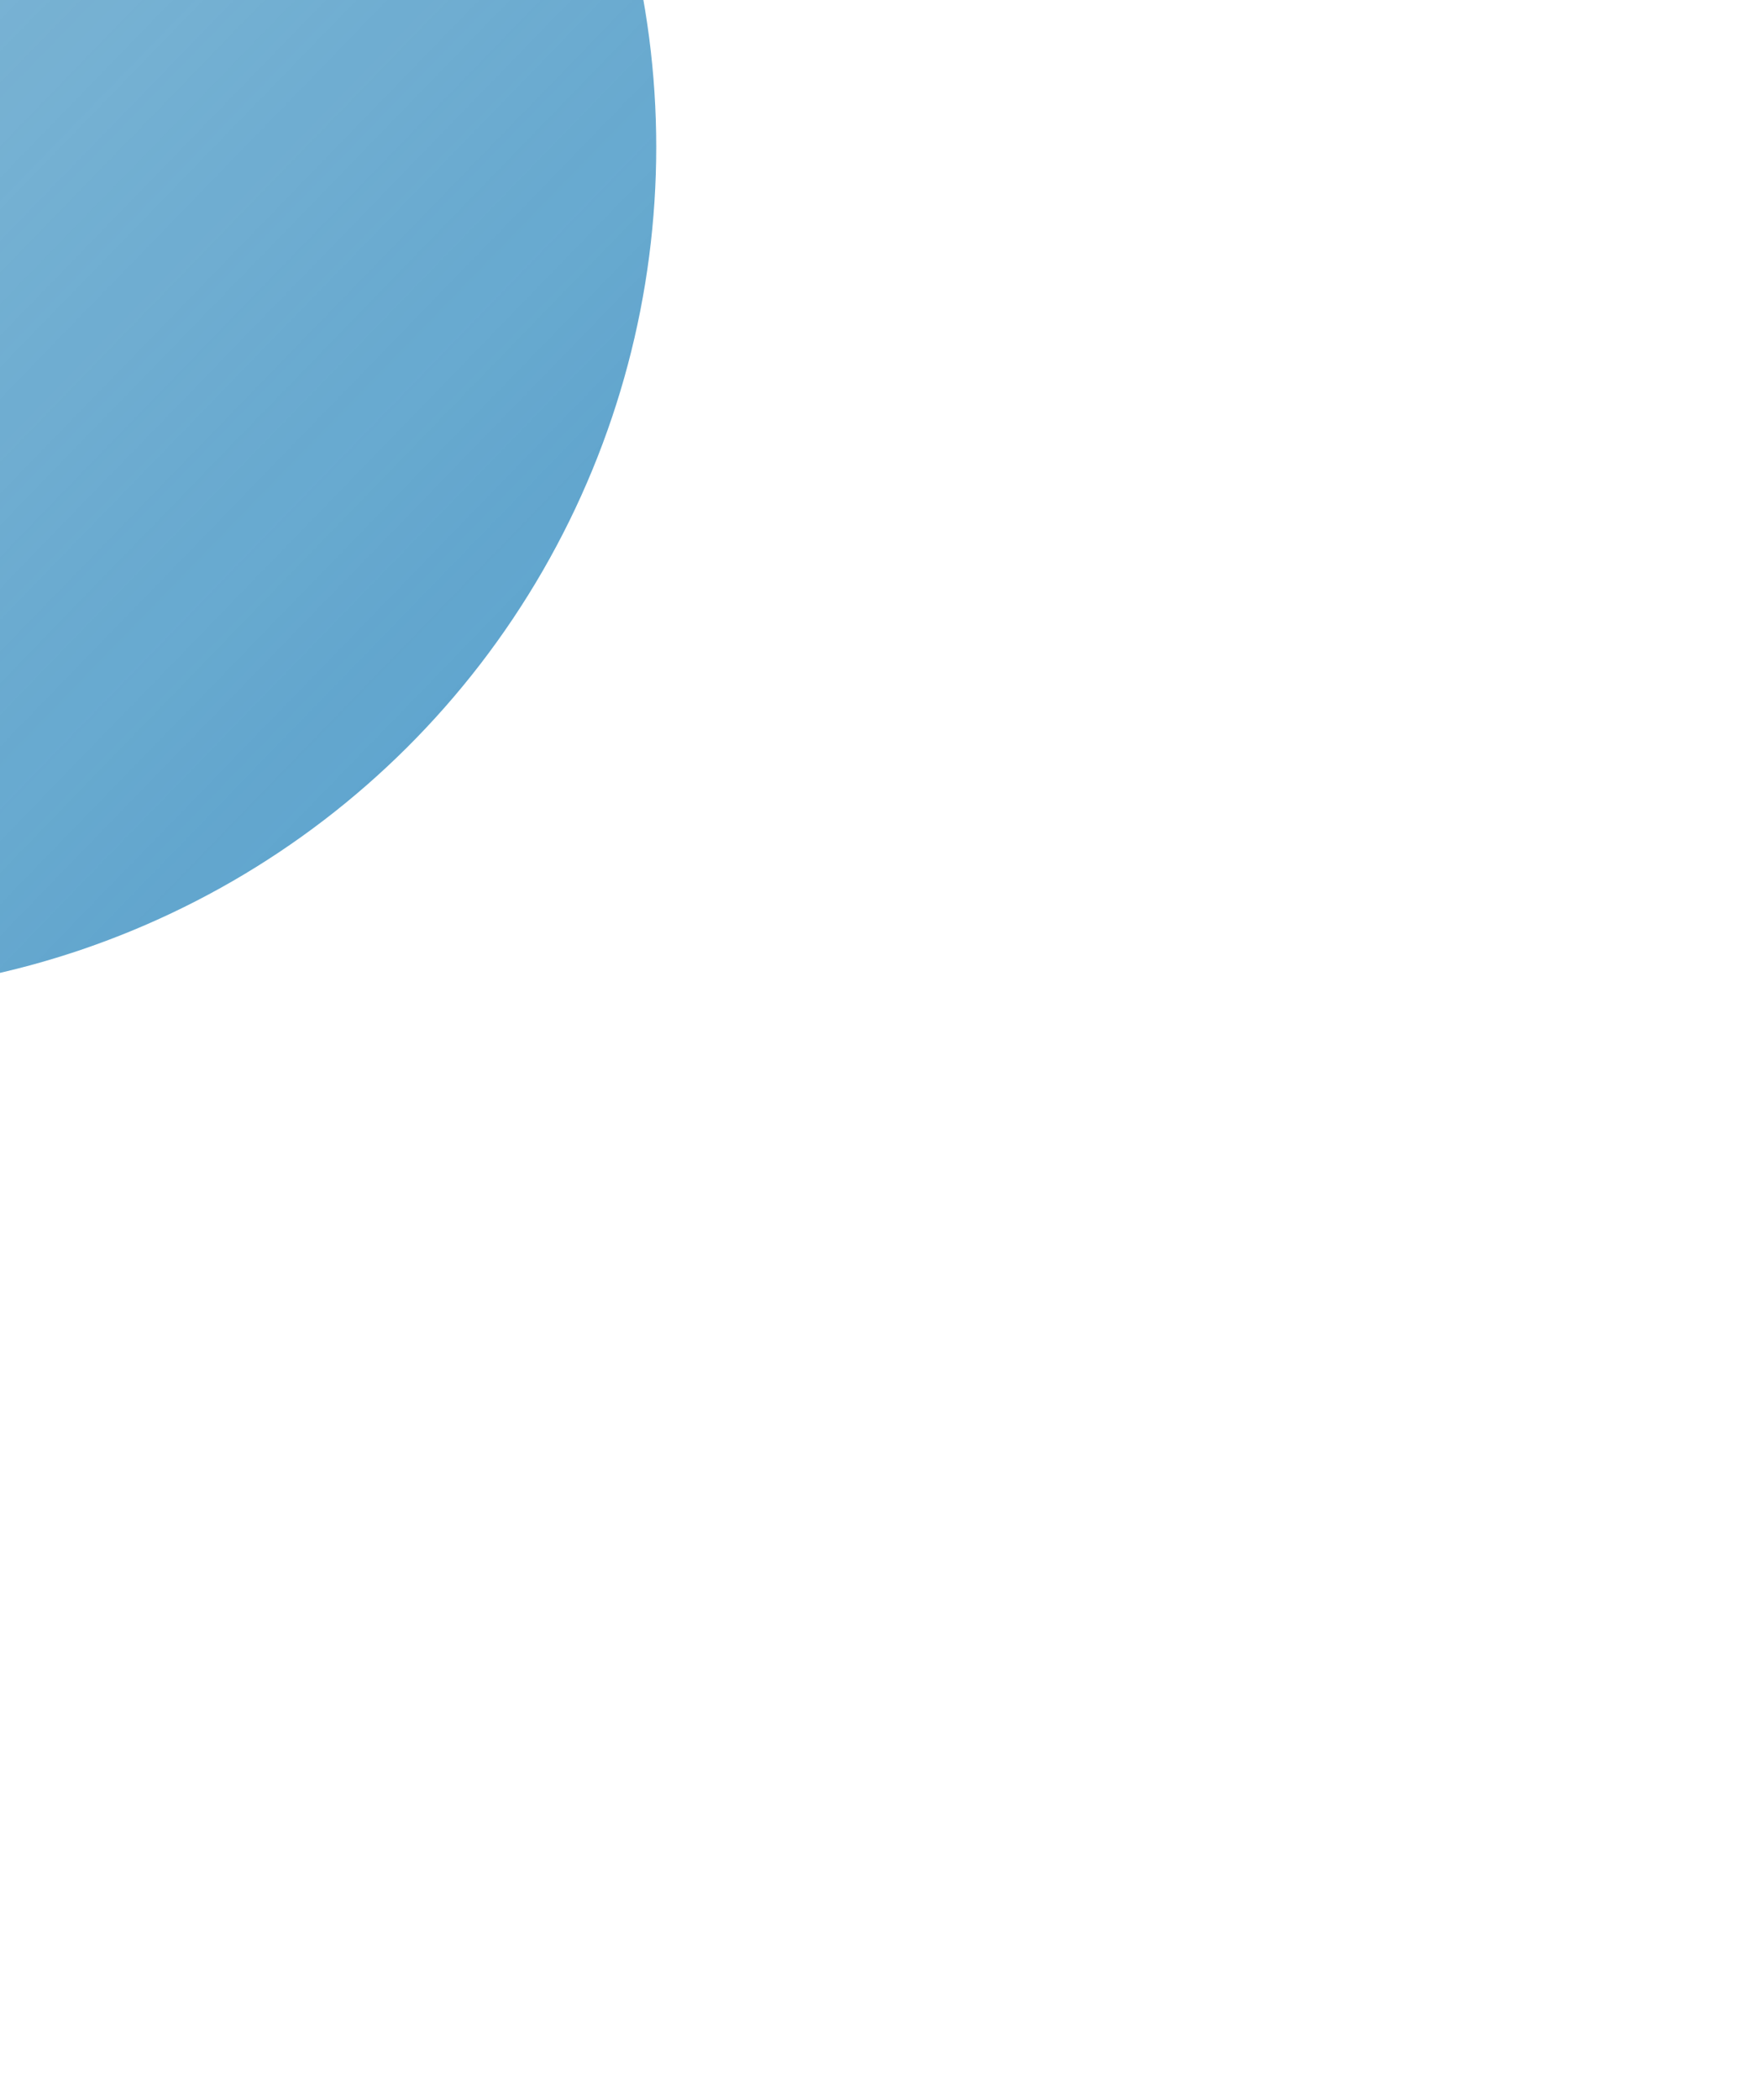<svg width="797" height="950" viewBox="0 0 797 950" fill="none" xmlns="http://www.w3.org/2000/svg">
<g opacity="0.9" filter="url(#filter0_f_2_1457)">
<ellipse rx="383.5" ry="383.5" transform="matrix(4.21989e-08 -1 -1 -4.5278e-08 -86.5 66.5)" fill="url(#paint0_linear_2_1457)"/>
</g>
<defs>
<filter id="filter0_f_2_1457" x="-970" y="-817" width="1767" height="1767" filterUnits="userSpaceOnUse" color-interpolation-filters="sRGB">
<feFlood flood-opacity="0" result="BackgroundImageFix"/>
<feBlend mode="normal" in="SourceGraphic" in2="BackgroundImageFix" result="shape"/>
<feGaussianBlur stdDeviation="250" result="effect1_foregroundBlur_2_1457"/>
</filter>
<linearGradient id="paint0_linear_2_1457" x1="-358.5" y1="-647" x2="1409.97" y2="1174.37" gradientUnits="userSpaceOnUse">
<stop stop-color="#3790C4"/>
<stop offset="1" stop-color="#2378A7" stop-opacity="0"/>
</linearGradient>
</defs>
</svg>
